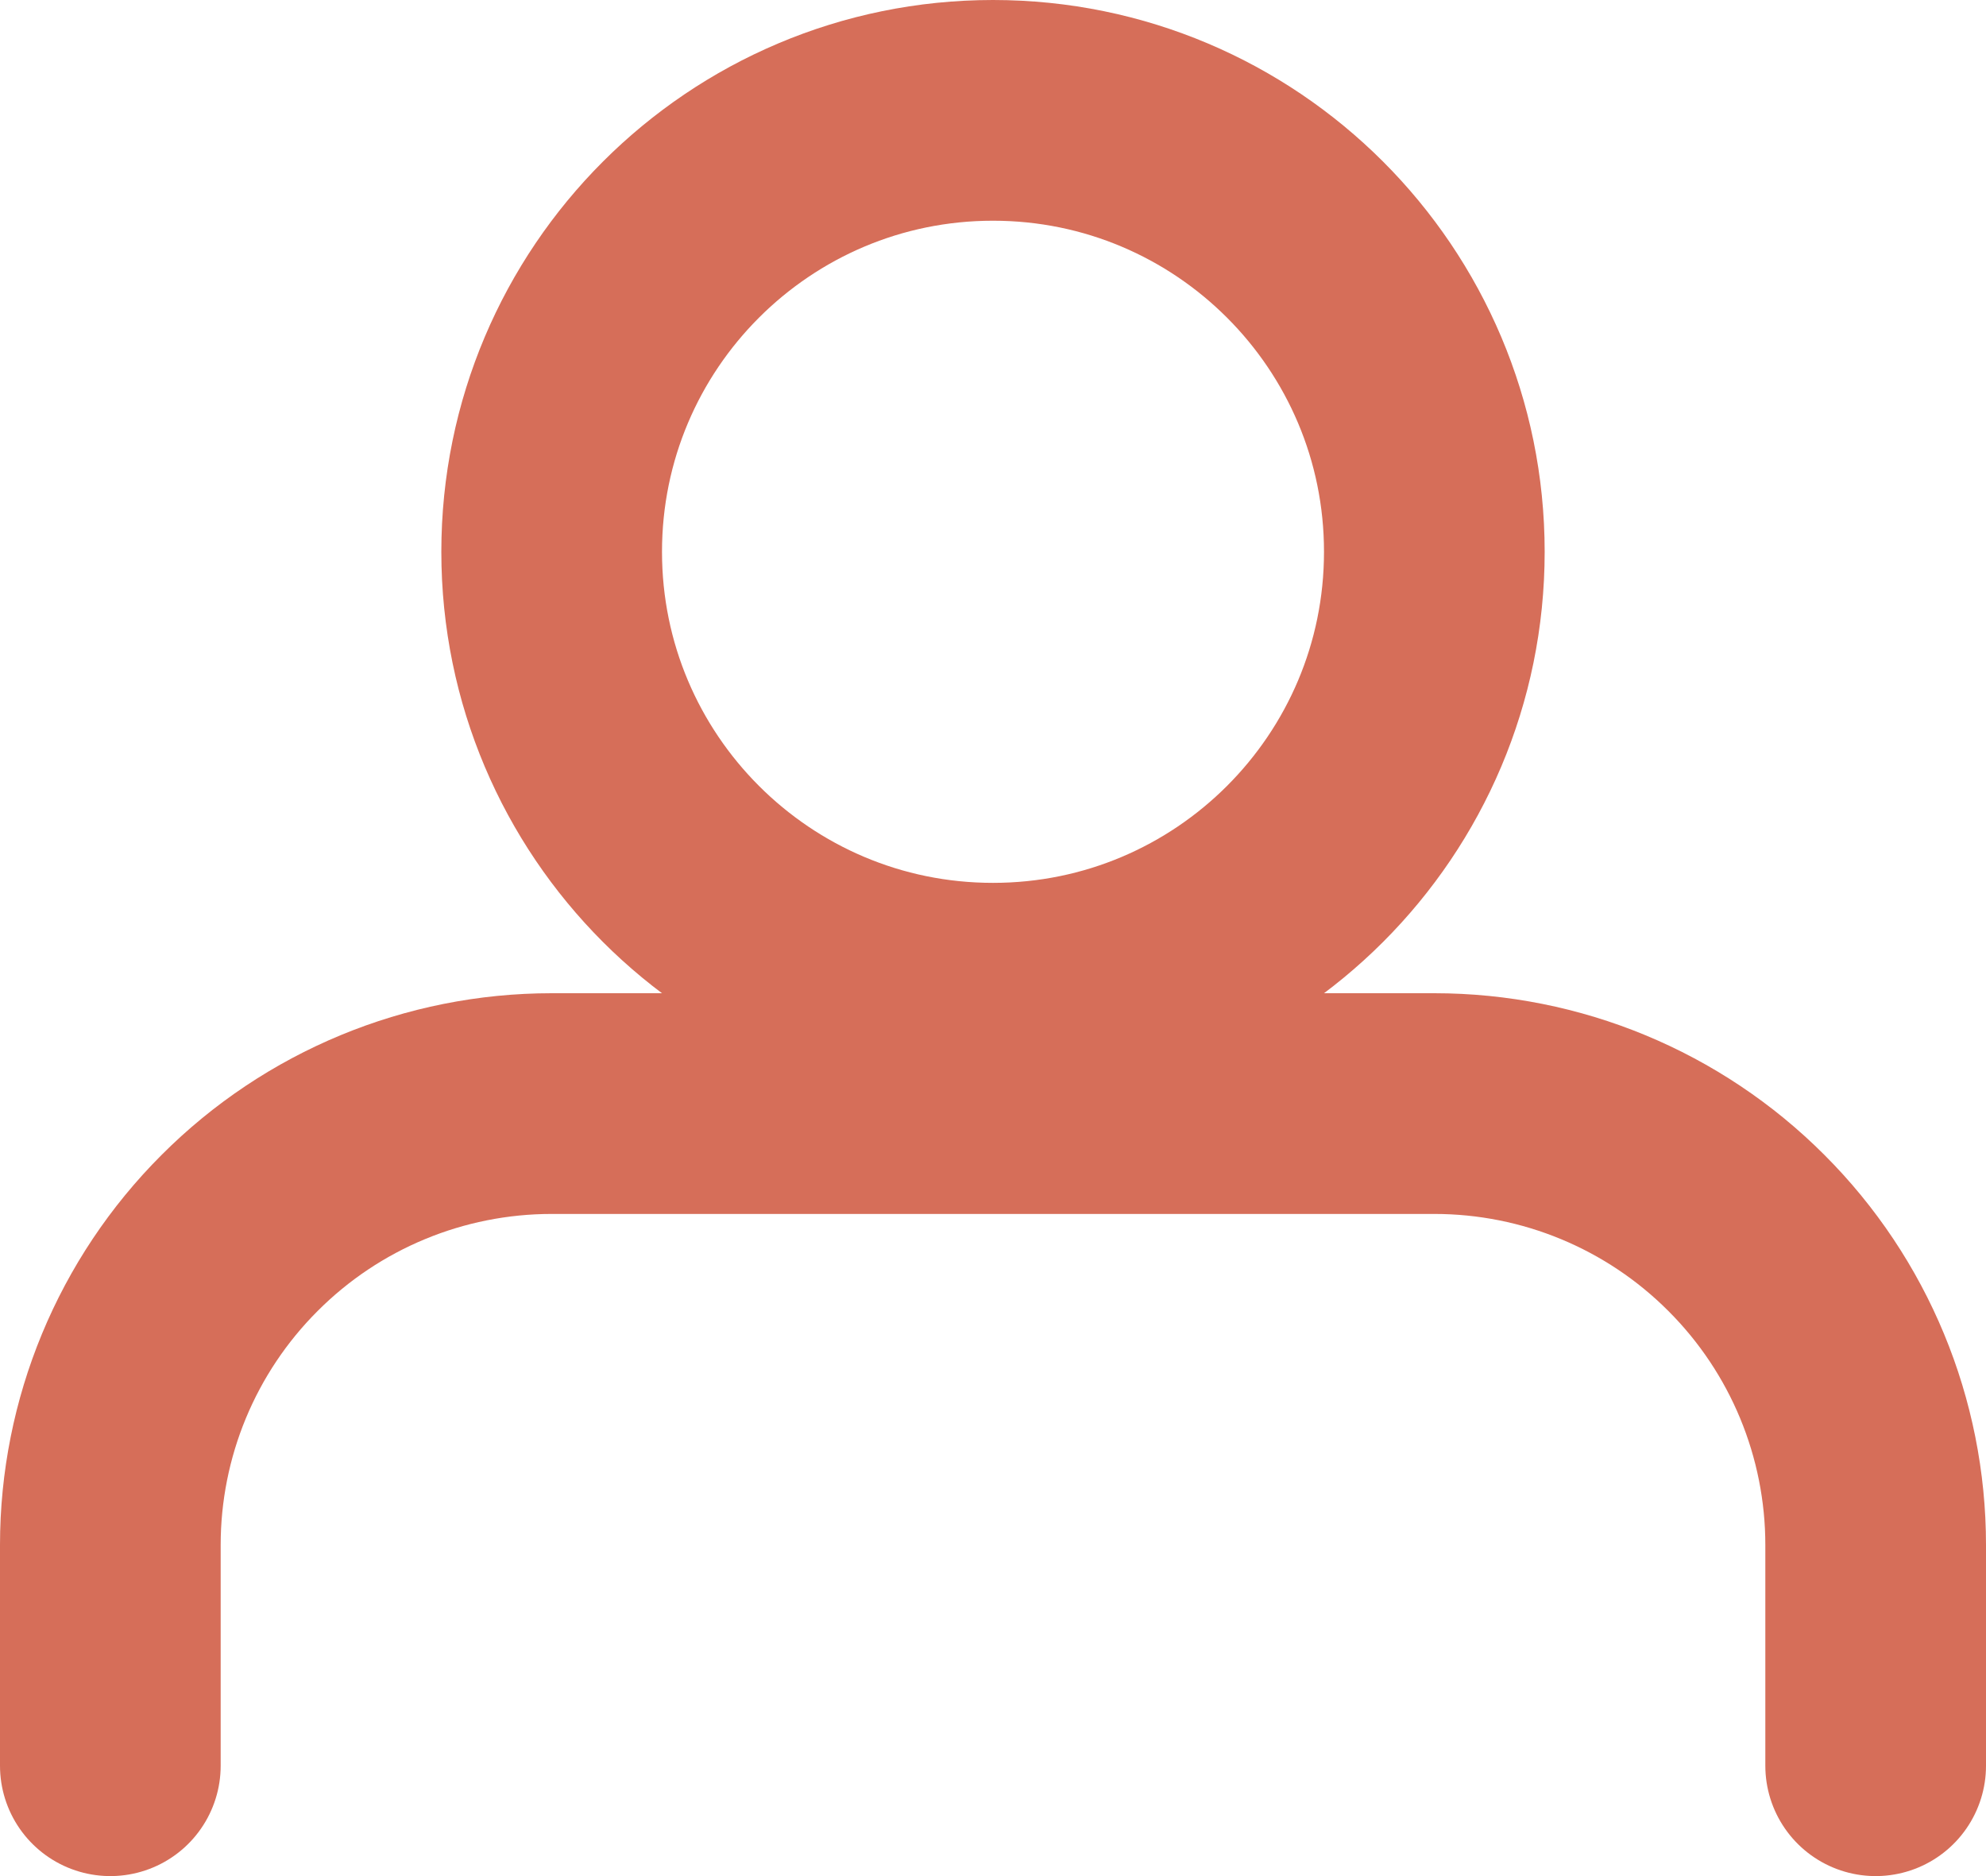 <svg width="18" height="17" viewBox="0 0 18 17" fill="none" xmlns="http://www.w3.org/2000/svg">
<path d="M17 16V14C17 12.939 16.579 11.922 15.828 11.172C15.078 10.421 14.061 10 13 10H5C3.939 10 2.922 10.421 2.172 11.172C1.421 11.922 1 12.939 1 14V16" stroke="#D66E59" stroke-width="2" stroke-linecap="round" stroke-linejoin="round"/>
<path d="M9 9C11.209 9 13 7.209 13 5C13 2.791 11.209 1 9 1C6.791 1 5 2.791 5 5C5 7.209 6.791 9 9 9Z" stroke="#D66E59" stroke-width="2" stroke-linecap="round" stroke-linejoin="round"/>
</svg>
